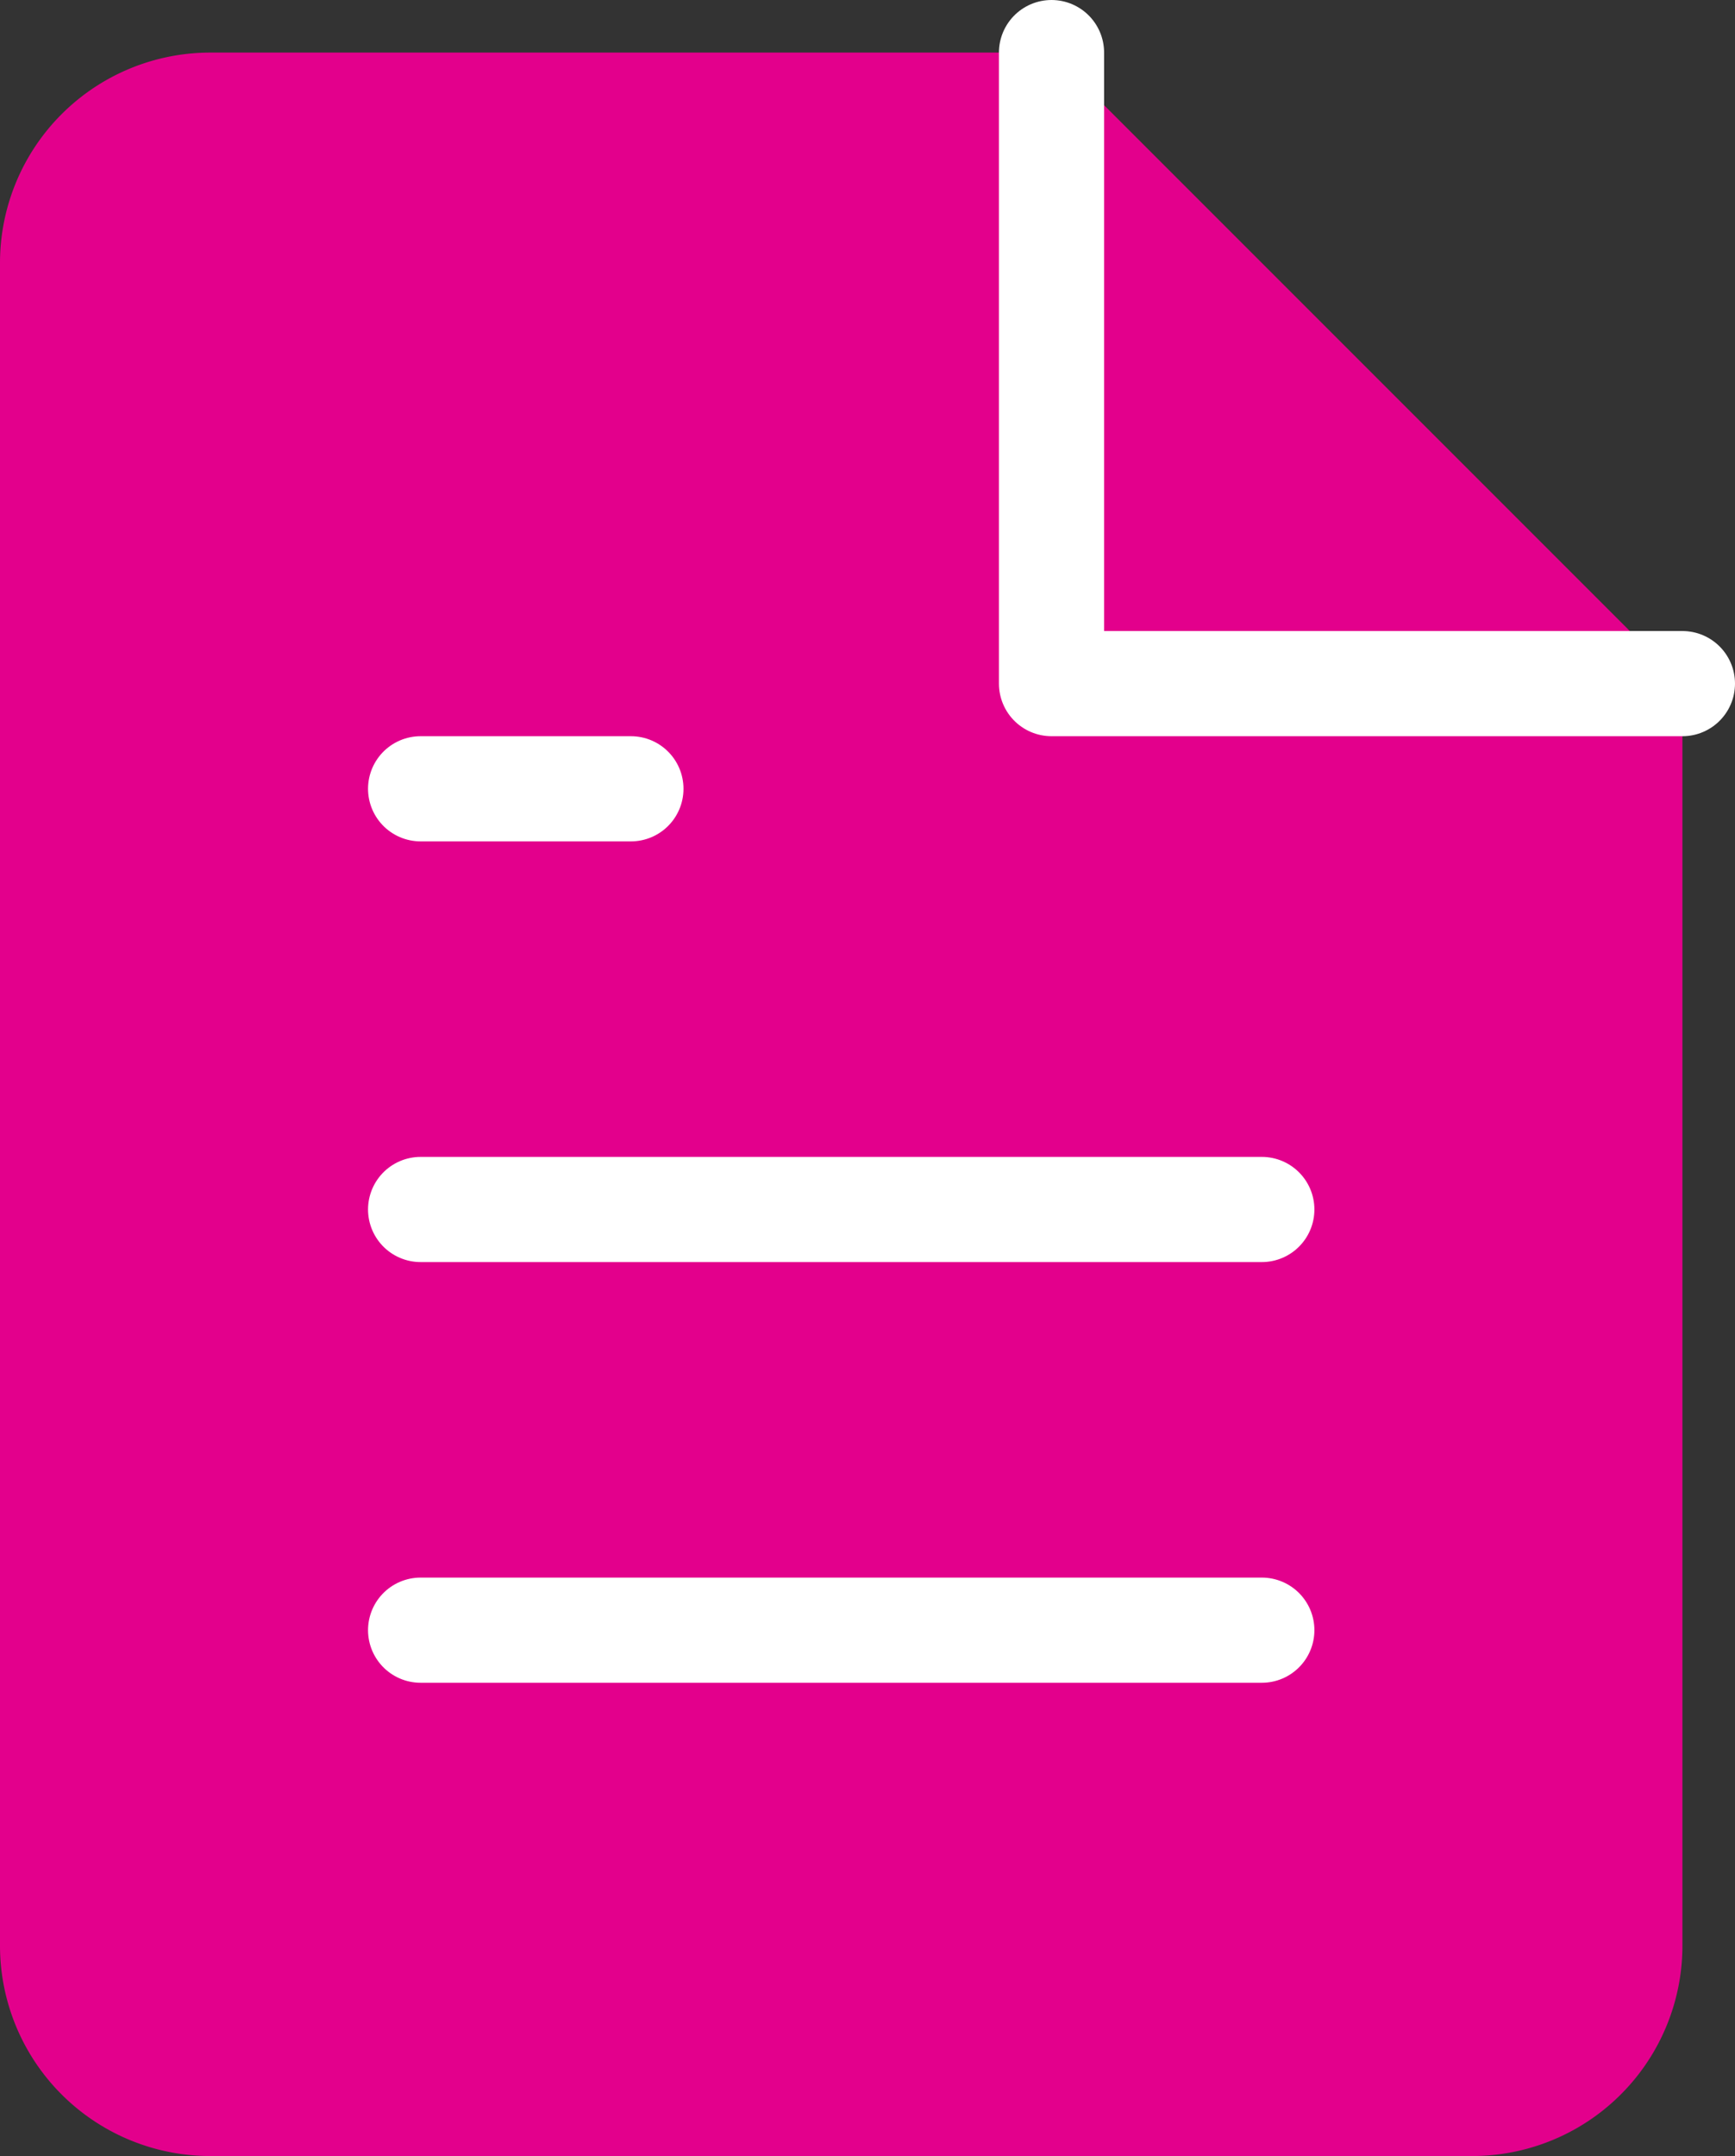 <svg xmlns="http://www.w3.org/2000/svg" width="33" height="41" viewBox="0 0 33 41">
    <rect x="0" y="0" width="33" height="41" fill="#333333" stroke="none"/>
    <g fill="none" fill-rule="evenodd">
        <path fill="#E3008C" d="M20 1H4a4 4 0 0 0-4 4v32a4 4 0 0 0 4 4h24a4 4 0 0 0 4-4V13L20 1z"/>
        <path stroke="#FFF" stroke-linecap="round" stroke-linejoin="round" stroke-width="2" d="M20 1v12h12M24 23H8M24 31H8M12 15H8"/>
    </g>
</svg>

